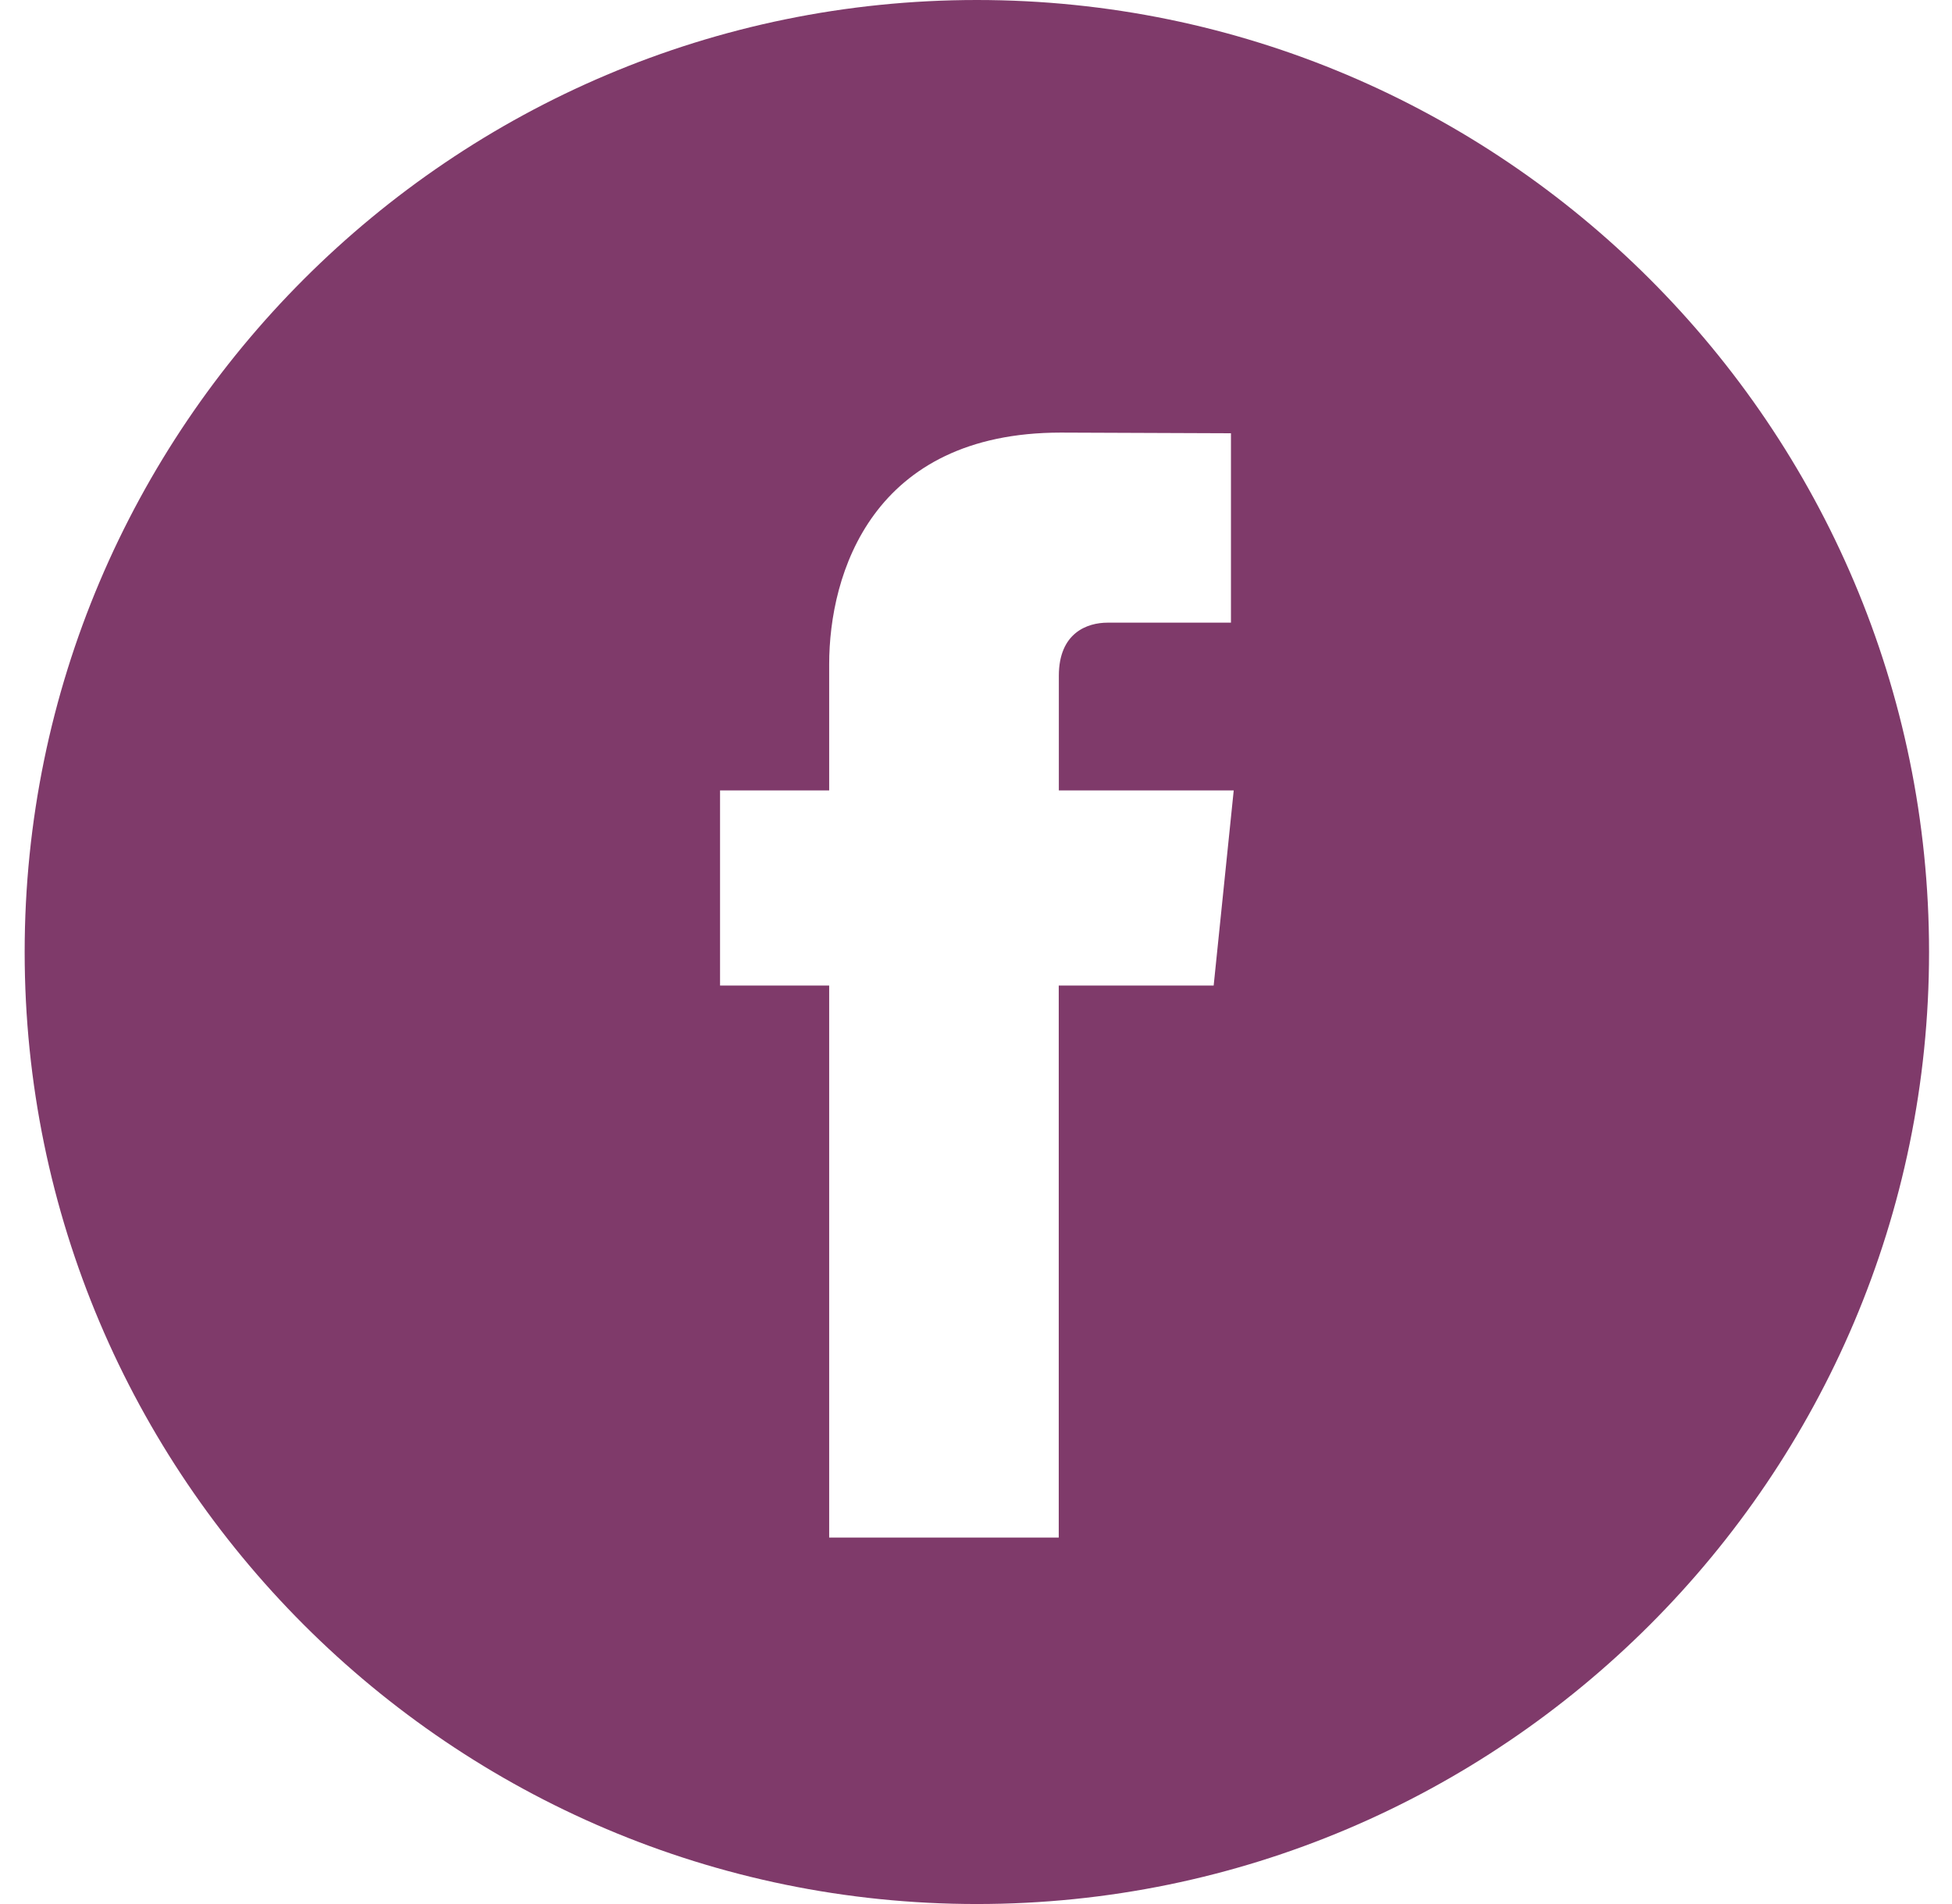 <svg width="41" height="40" fill="none" xmlns="http://www.w3.org/2000/svg"><g clip-path="url(#clip0_1_2649)"><path d="M20.518 0c-11.028 0-20 8.972-20 20 0 11.027 8.972 20 20 20 11.027 0 20-8.973 20-20 0-11.028-8.971-20-20-20zm4.974 20.704h-3.254v11.598h-4.822V20.704h-2.292v-4.099h2.292v-2.651c0-1.899.903-4.866 4.866-4.866l3.573.014v3.979h-2.593c-.422 0-1.022.21-1.022 1.116v2.409h3.673l-.421 4.098z" fill="#7F3A6A"/></g><defs><clipPath id="clip0_1_2649"><path fill="#fff" transform="translate(.518)" d="M0 0h40v40H0z"/></clipPath></defs></svg>